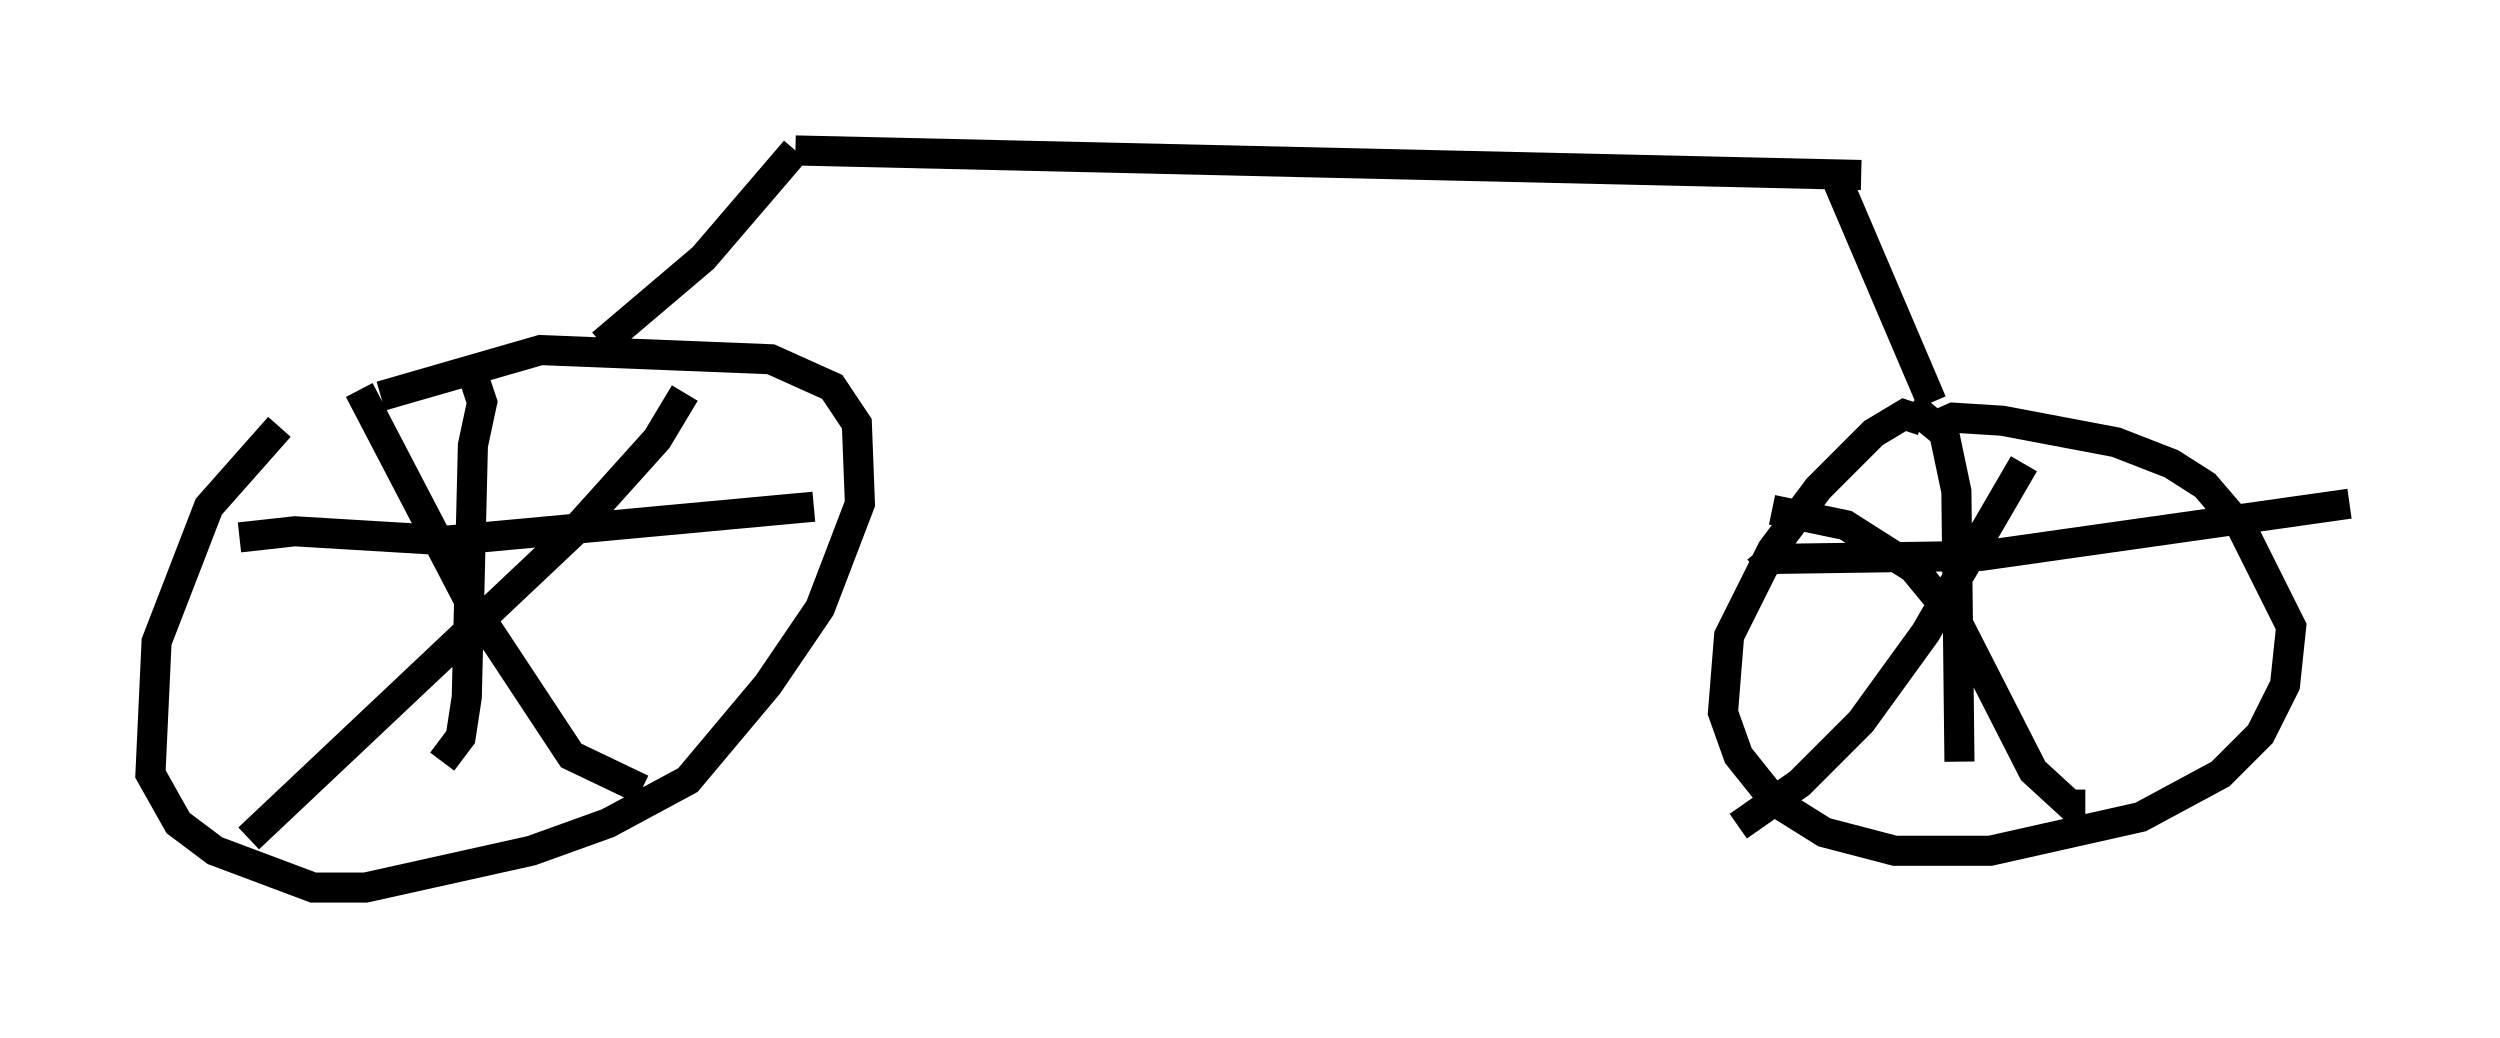 <?xml version="1.0" encoding="utf-8" ?>
<svg baseProfile="full" height="34.5" version="1.1" width="83.092" xmlns="http://www.w3.org/2000/svg" xmlns:ev="http://www.w3.org/2001/xml-events" xmlns:xlink="http://www.w3.org/1999/xlink"><defs /><rect fill="white" height="34.5" width="83.092" x="0" y="0" /><path d="M13.881, 11.635 m-4.594, 2.552 l-2.348, 2.654 -1.735, 4.492 l-0.204, 4.39 0.919, 1.633 l1.225, 0.919 3.267, 1.225 l1.735, 0.0 5.513, -1.225 l2.552, -0.919 2.654, -1.429 l2.654, -3.165 1.735, -2.552 l1.327, -3.471 -0.102, -2.654 l-0.817, -1.225 -2.042, -0.919 l-7.656, -0.306 -5.308, 1.531 m2.96, -1.021 l0.408, 1.225 -0.306, 1.429 l-0.204, 8.371 -0.204, 1.327 l-0.613, 0.817 m-6.738, -7.452 l1.838, -0.204 5.104, 0.306 l12.148, -1.123 m-18.784, 11.025 l10.821, -10.208 2.756, -3.063 l0.919, -1.531 m-10.821, -0.102 l3.675, 7.044 3.369, 5.104 l2.348, 1.123 m-1.327, -14.802 l3.369, -2.858 3.063, -3.573 m0.0, 0.0 l35.423, 0.817 m-0.919, -0.102 l3.267, 7.656 m-0.306, 0.613 l-0.613, -0.204 -1.021, 0.613 l-1.838, 1.838 -1.531, 2.042 l-1.429, 2.858 -0.204, 2.552 l0.51, 1.429 1.225, 1.531 l1.633, 1.021 2.348, 0.613 l3.165, 0.0 5.002, -1.123 l2.654, -1.429 1.327, -1.327 l0.817, -1.633 0.204, -1.94 l-1.633, -3.267 -1.225, -1.429 l-1.123, -0.715 -1.838, -0.715 l-3.777, -0.715 -1.633, -0.102 l-0.919, 0.408 m-0.51, -0.817 l1.123, 0.919 0.408, 1.94 l0.102, 8.983 m-6.738, -6.329 l0.51, -0.408 6.942, -0.102 l12.25, -1.735 m-10.821, -1.327 l-3.267, 5.615 -2.144, 2.96 l-2.042, 2.042 -2.042, 1.429 m1.123, -10.515 l2.45, 0.51 2.246, 1.429 l1.429, 1.735 2.552, 5.002 l1.225, 1.123 0.51, 0.0 " fill="none" stroke="black" stroke-width="1" /></svg>